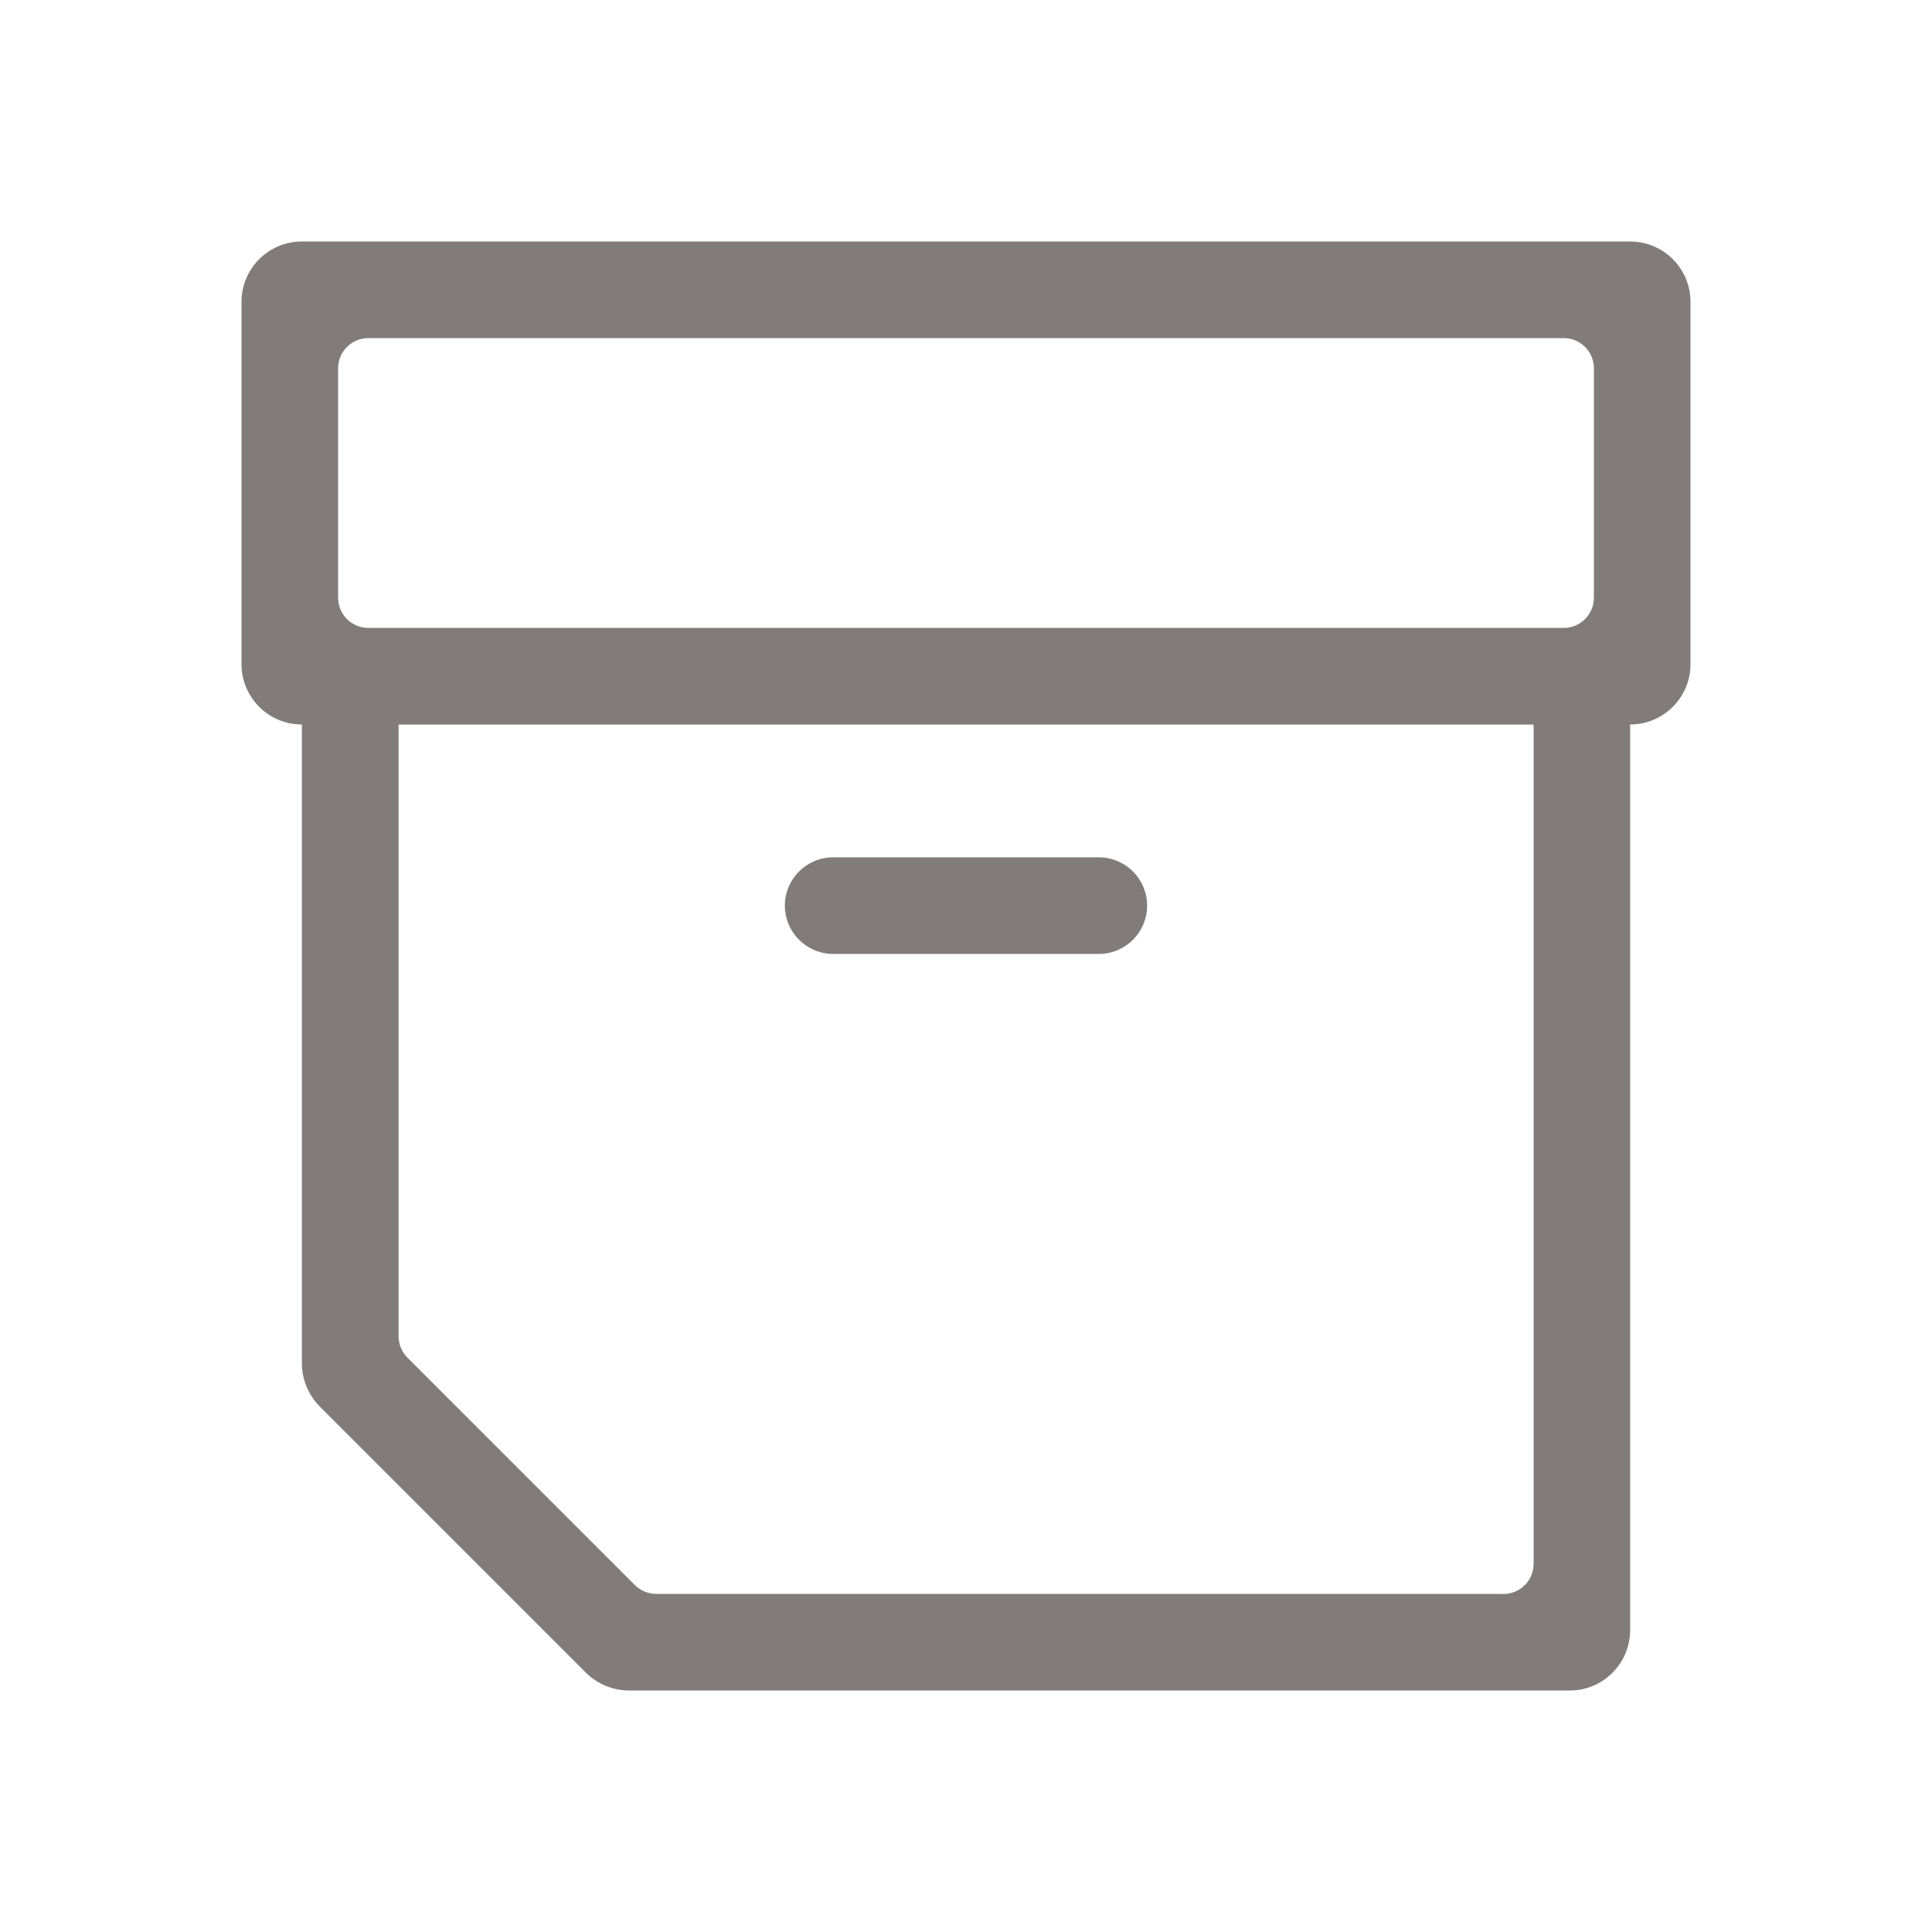 <svg width="24" height="24" viewBox="0 0 24 24" fill="none" xmlns="http://www.w3.org/2000/svg">
<g id="icon/outlined/storage">
<g id="icon">
<path d="M13.65 10.65H10.35C10.019 10.65 9.75 10.919 9.75 11.25C9.75 11.581 10.019 11.85 10.35 11.85H13.65C13.981 11.85 14.25 11.581 14.25 11.25C14.25 10.919 13.981 10.65 13.65 10.65Z" fill="#817B7B"/>
<path d="M20.25 3H3.75C3.336 3 3 3.336 3 3.75V8.25C3 8.664 3.336 9 3.75 9V16.934C3.75 17.136 3.831 17.33 3.974 17.474C5.229 18.729 6.021 19.522 7.276 20.776C7.419 20.919 7.613 21 7.815 21H19.5C19.914 21 20.25 20.664 20.25 20.25V9C20.664 9 21 8.664 21 8.25V3.75C21 3.336 20.664 3 20.25 3ZM4.575 4.2H19.425C19.632 4.2 19.8 4.368 19.8 4.575V7.425C19.8 7.632 19.632 7.8 19.425 7.8H4.575C4.368 7.8 4.2 7.632 4.2 7.425V4.575C4.2 4.368 4.368 4.2 4.575 4.2ZM18.675 19.8H8.152C8.053 19.8 7.957 19.76 7.887 19.691L5.06 16.864C4.99 16.793 4.951 16.698 4.951 16.598V9.001H19.051V19.426C19.051 19.633 18.883 19.801 18.676 19.801L18.675 19.8Z" fill="#817B7B"/>
</g>
</g>
</svg>
